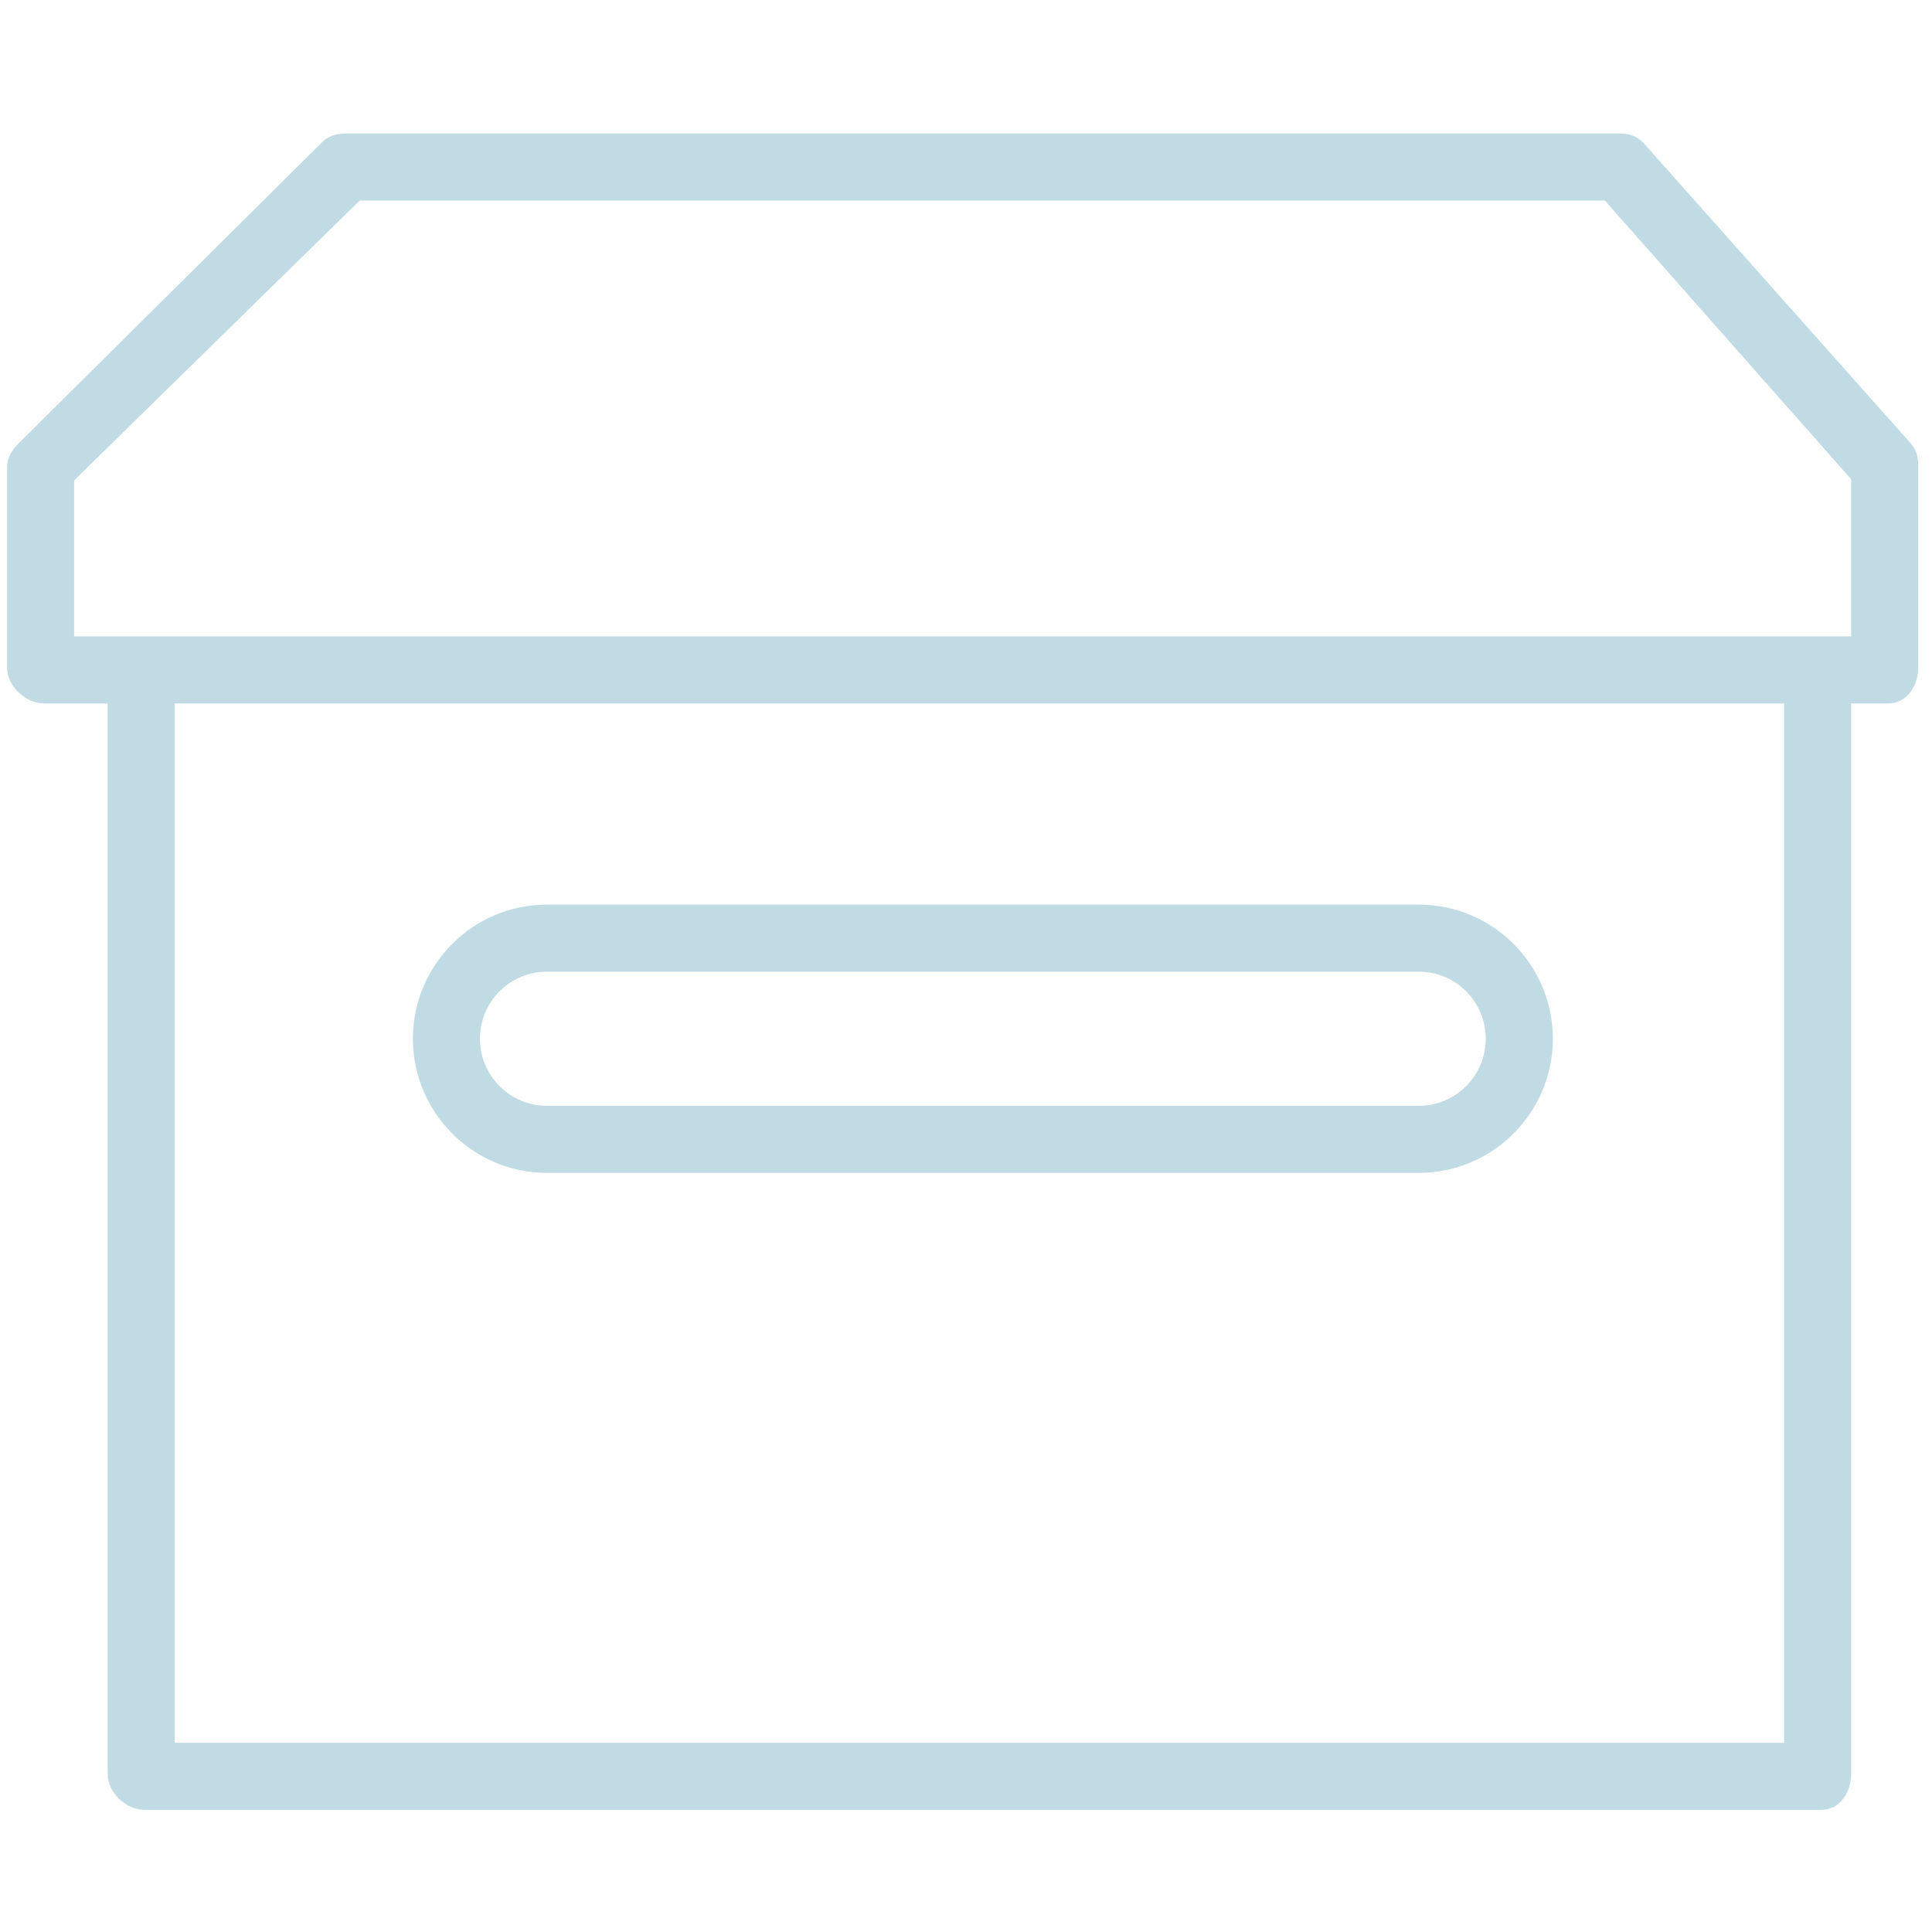 <svg width="97" height="97" viewBox="0 0 97 97" fill="none" xmlns="http://www.w3.org/2000/svg">
<g clip-path="url(#clip0_132_572)">
<path d="M71.237 45.418H27.457C23.748 45.418 20.73 48.438 20.73 52.151C20.73 55.865 23.748 58.885 27.457 58.885H71.237C74.946 58.885 77.964 55.865 77.964 52.151C77.964 48.438 74.946 45.418 71.237 45.418ZM71.237 55.518H27.457C25.604 55.518 24.097 54.007 24.097 52.151C24.097 50.295 25.604 48.785 27.457 48.785H71.237C73.09 48.785 74.597 50.295 74.597 52.151C74.597 54.007 73.09 55.518 71.237 55.518Z" fill="#C1DBE4"/>
<path d="M95.968 22.303L82.545 7.21C82.226 6.85 81.811 6.701 81.331 6.701L17.363 6.701C16.916 6.701 16.489 6.822 16.173 7.137L0.936 22.259C0.62 22.574 0.356 22.973 0.356 23.421L0.356 33.521C0.356 34.451 1.283 35.318 2.213 35.318H5.406L5.406 89.071C5.406 90.002 6.333 90.868 7.263 90.868H91.431C92.361 90.868 92.94 90.002 92.94 89.071V35.318H94.797C95.728 35.318 96.307 34.451 96.307 33.52V23.42C96.307 23.008 96.243 22.61 95.968 22.303ZM89.573 87.502H8.772L8.772 35.318H89.573V87.502ZM92.94 31.951H91.431L7.263 31.951H3.722L3.722 24.117L18.06 10.068L80.575 10.068L92.94 24.06V31.951V31.951Z" fill="#C1DBE4"/>
</g>
<defs>
<clipPath id="clip0_132_572">
<rect width="95.951" height="95.951" fill="white" transform="translate(0.356 0.809)"/>
</clipPath>
</defs>
</svg>
